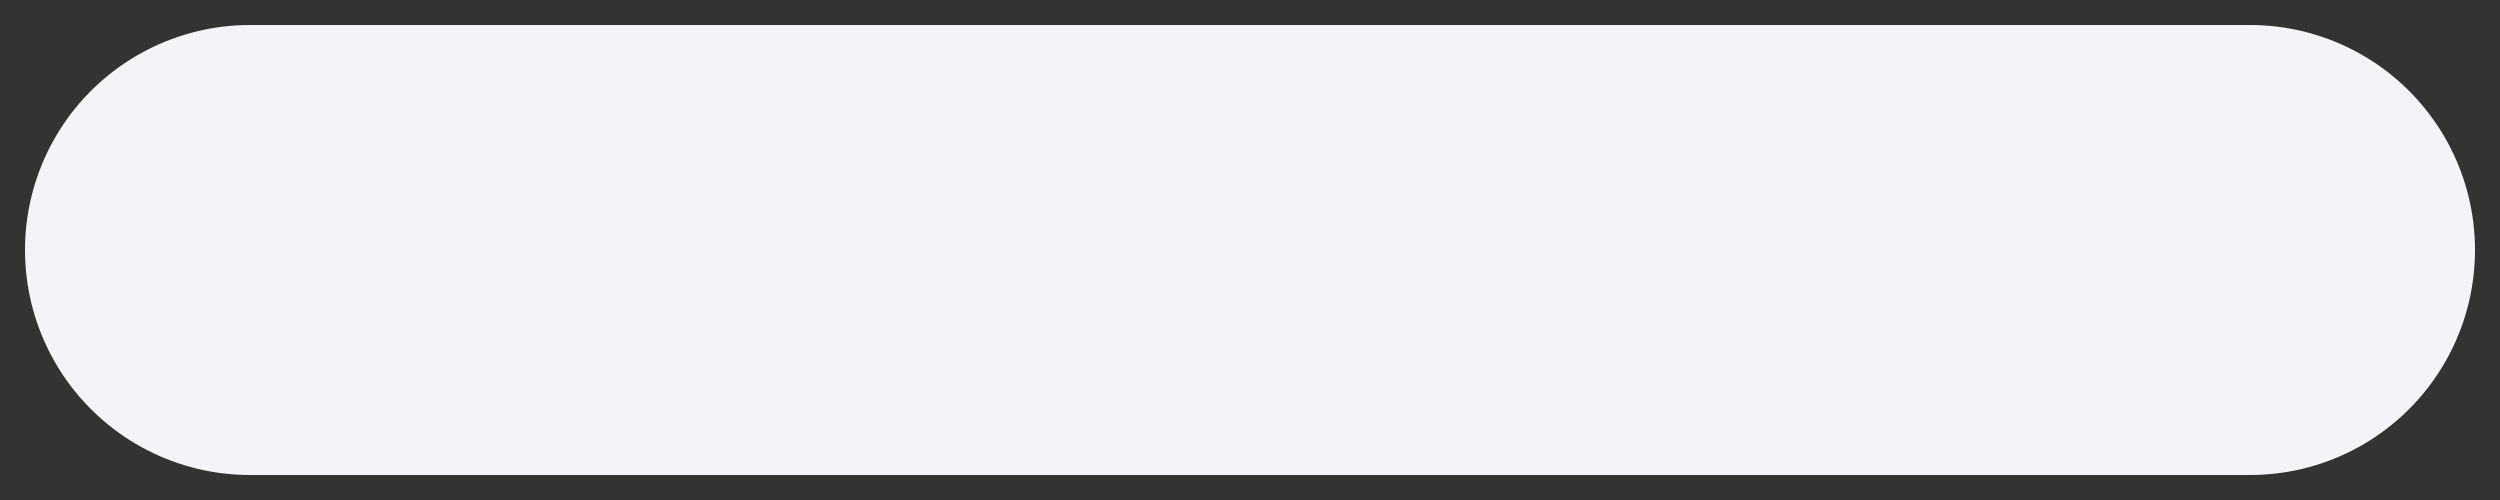 <svg width="10" height="2" viewBox="0 0 10 2" fill="none" xmlns="http://www.w3.org/2000/svg">
<rect x="0" y="0" width="10" height="2" fill="#333333" stroke="none"/>
<path d="M1 1H9" stroke="#F2F4F8" stroke-width="1.8" stroke-linecap="round"/>
</svg>
